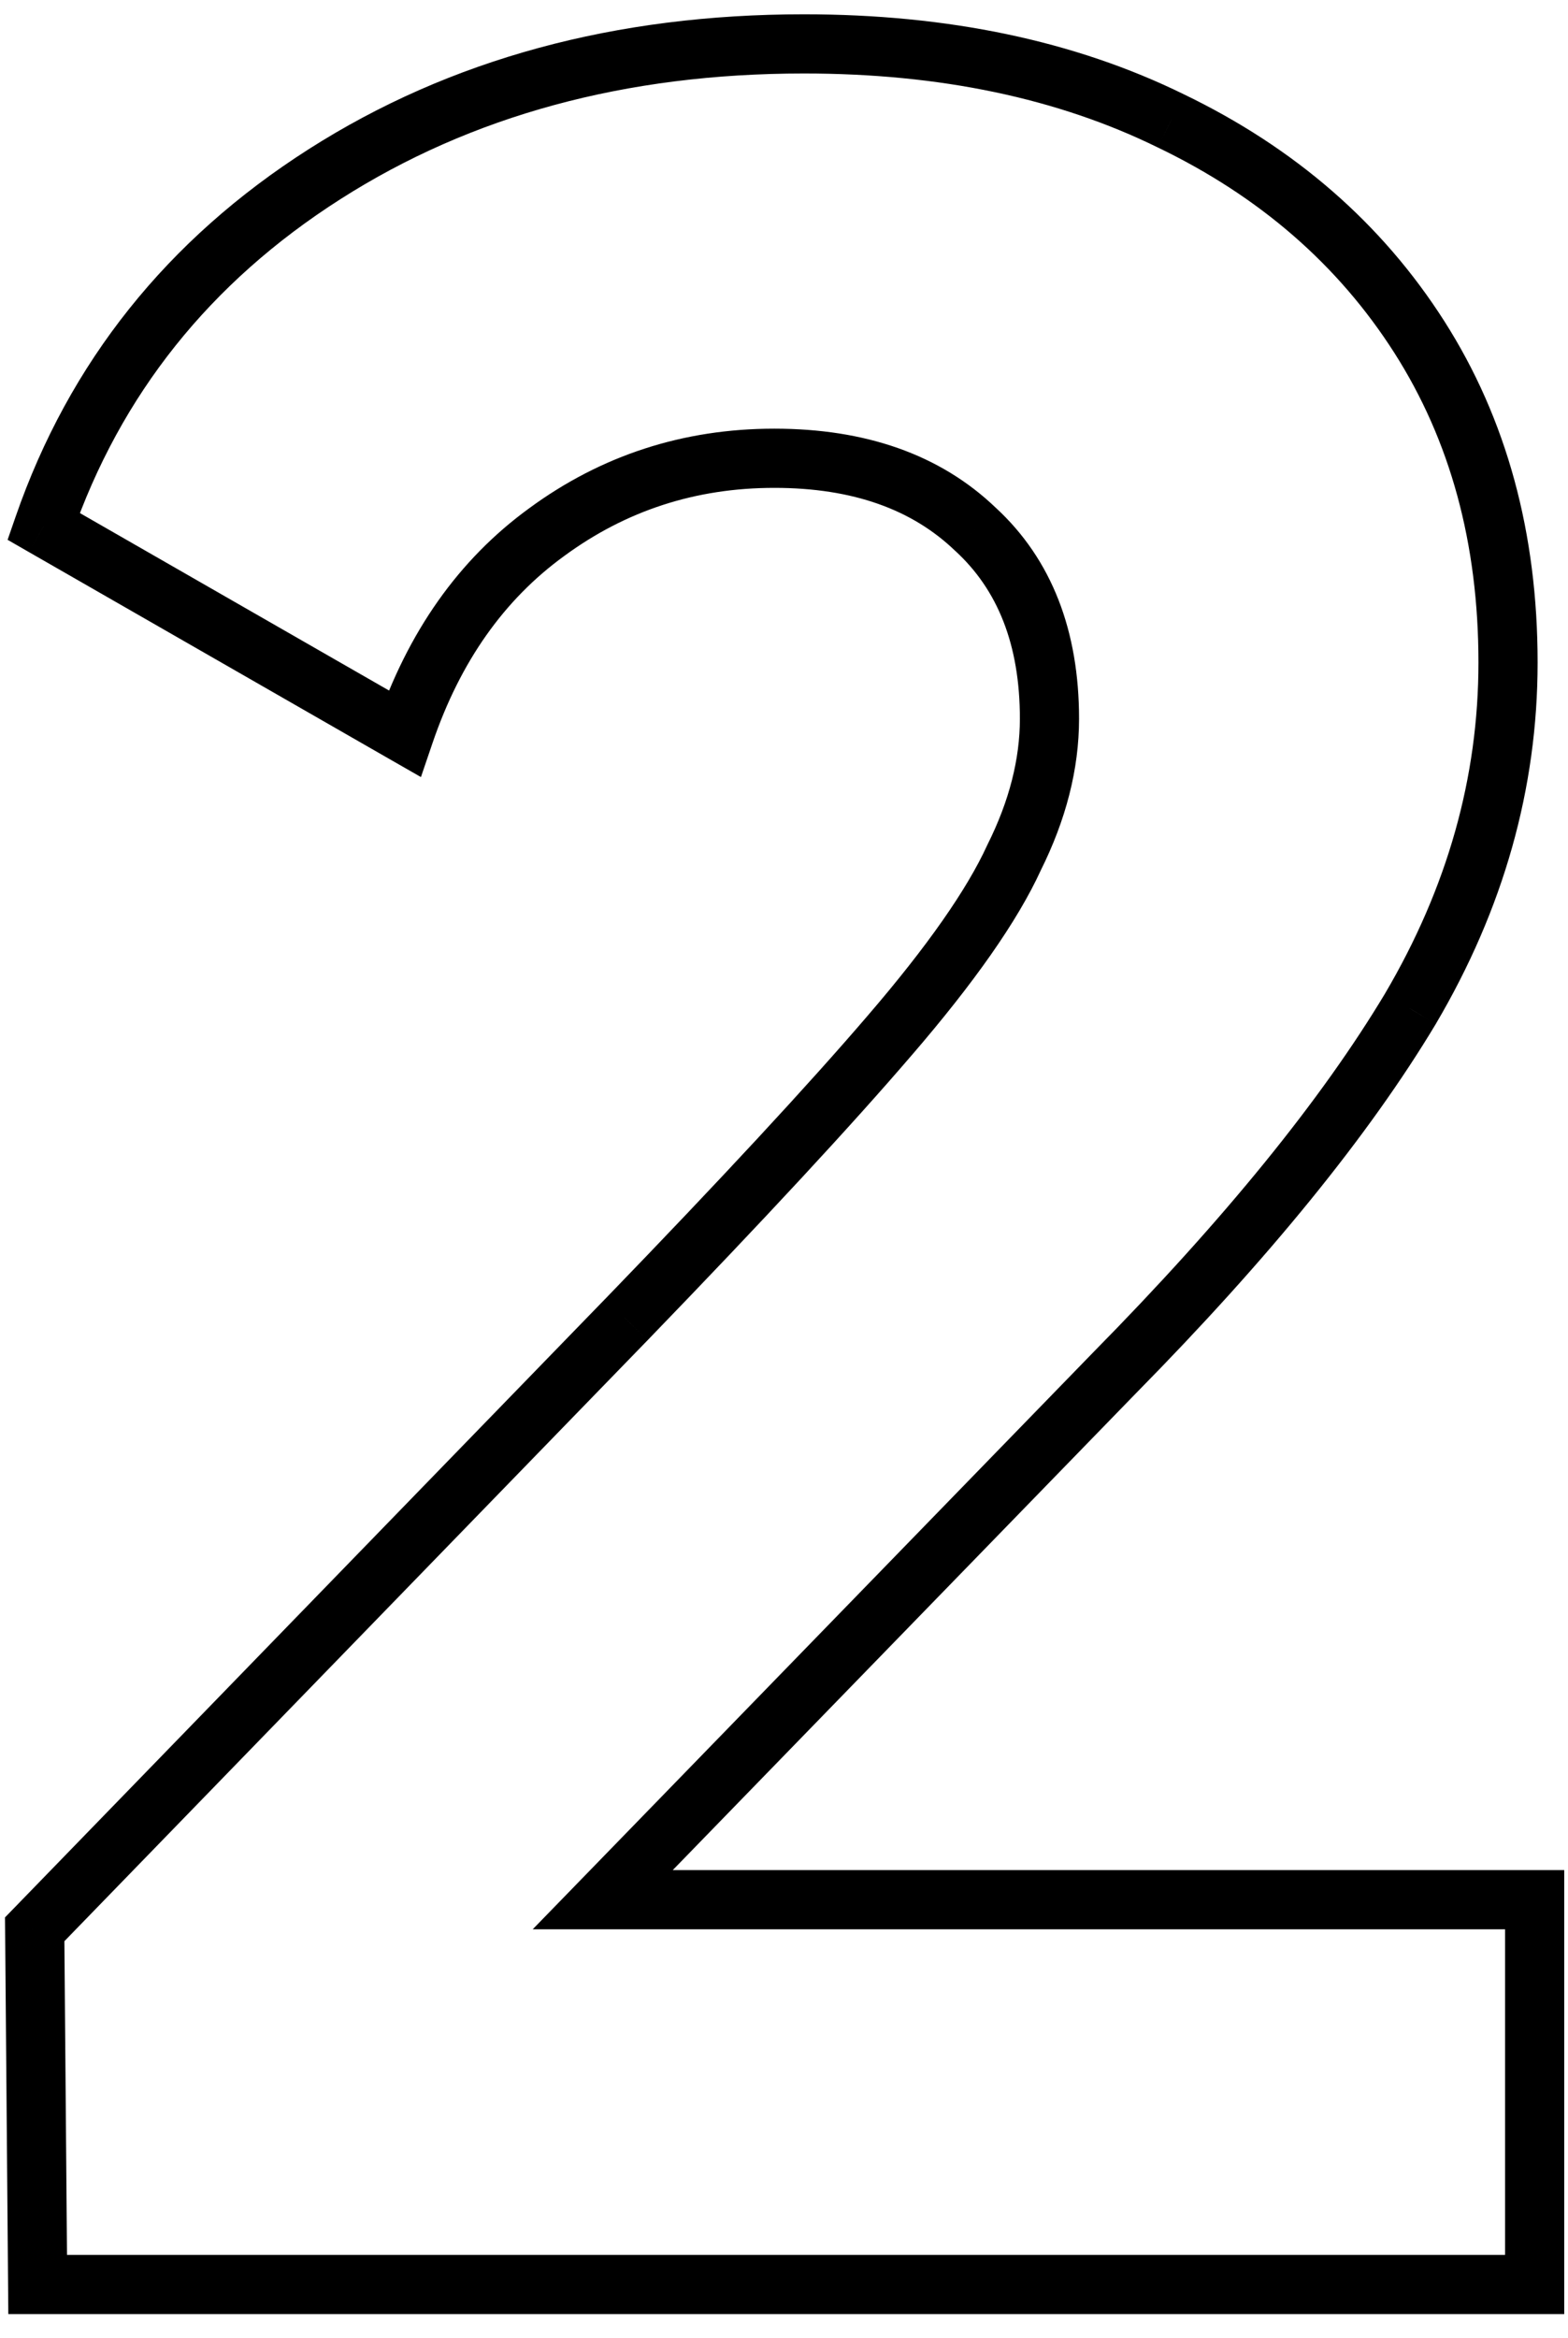 <svg width="53" height="79" viewBox="0 0 53 79" fill="none" xmlns="http://www.w3.org/2000/svg"  aria-hidden="true" focusable="false" role="img">
<path d="M1.273 77.183L0.273 77.191L0.281 78.183H1.273V77.183ZM1.173 65.183L0.455 64.487L0.169 64.781L0.173 65.191L1.173 65.183ZM21.173 44.583L21.89 45.28L21.892 45.278L21.173 44.583ZM30.073 34.983L29.315 34.331L29.314 34.332L30.073 34.983ZM34.273 28.983L33.378 28.536L33.371 28.551L33.364 28.566L34.273 28.983ZM32.973 17.883L32.28 18.605L32.288 18.612L32.296 18.619L32.973 17.883ZM18.473 17.983L19.061 18.792L19.065 18.789L18.473 17.983ZM13.673 24.783L13.175 25.651L14.228 26.254L14.619 25.106L13.673 24.783ZM1.473 17.783L0.528 17.456L0.257 18.238L0.975 18.651L1.473 17.783ZM10.973 5.883L10.435 5.04L10.435 5.04L10.973 5.883ZM39.573 4.083L39.132 4.981L39.139 4.984L39.573 4.083ZM47.973 11.383L48.816 10.845L48.816 10.845L47.973 11.383ZM47.673 34.083L48.53 34.598L48.534 34.591L47.673 34.083ZM37.673 46.383L36.961 45.681L36.956 45.686L37.673 46.383ZM20.373 64.183L19.656 63.486L18.006 65.183H20.373V64.183ZM51.873 64.183H52.873V63.183H51.873V64.183ZM51.873 77.183V78.183H52.873V77.183H51.873ZM2.273 77.175L2.173 65.175L0.173 65.191L0.273 77.191L2.273 77.175ZM1.89 65.88L21.89 45.28L20.455 43.886L0.455 64.487L1.89 65.88ZM21.892 45.278C25.829 41.207 28.812 37.99 30.832 35.634L29.314 34.332C27.333 36.643 24.383 39.826 20.454 43.888L21.892 45.278ZM30.831 35.636C32.918 33.212 34.39 31.128 35.182 29.4L33.364 28.566C32.689 30.039 31.361 31.955 29.315 34.331L30.831 35.636ZM35.167 29.43C36.025 27.715 36.473 25.996 36.473 24.283H34.473C34.473 25.637 34.12 27.052 33.378 28.536L35.167 29.43ZM36.473 24.283C36.473 21.333 35.564 18.909 33.65 17.147L32.296 18.619C33.715 19.924 34.473 21.767 34.473 24.283H36.473ZM33.665 17.162C31.77 15.342 29.232 14.483 26.173 14.483V16.483C28.847 16.483 30.842 17.224 32.28 18.605L33.665 17.162ZM26.173 14.483C23.097 14.483 20.322 15.382 17.881 17.177L19.065 18.789C21.157 17.251 23.515 16.483 26.173 16.483V14.483ZM17.885 17.174C15.495 18.912 13.783 21.36 12.726 24.46L14.619 25.106C15.562 22.339 17.05 20.254 19.061 18.792L17.885 17.174ZM14.171 23.916L1.971 16.916L0.975 18.651L13.175 25.651L14.171 23.916ZM2.418 18.111C4.075 13.331 7.094 9.543 11.511 6.726L10.435 5.04C5.652 8.09 2.338 12.236 0.528 17.456L2.418 18.111ZM11.511 6.726C15.929 3.909 21.137 2.483 27.173 2.483V0.483C20.809 0.483 15.217 1.991 10.435 5.04L11.511 6.726ZM27.173 2.483C31.784 2.483 35.761 3.327 39.132 4.981L40.013 3.185C36.318 1.372 32.028 0.483 27.173 0.483V2.483ZM39.139 4.984C42.585 6.643 45.237 8.956 47.13 11.921L48.816 10.845C46.708 7.543 43.761 4.99 40.007 3.182L39.139 4.984ZM47.13 11.921C49.014 14.874 49.973 18.348 49.973 22.383H51.973C51.973 18.018 50.931 14.159 48.816 10.845L47.13 11.921ZM49.973 22.383C49.973 26.259 48.927 29.985 46.811 33.575L48.534 34.591C50.819 30.714 51.973 26.64 51.973 22.383H49.973ZM46.815 33.569C44.671 37.143 41.396 41.18 36.961 45.681L38.385 47.085C42.883 42.52 46.275 38.357 48.53 34.598L46.815 33.569ZM36.956 45.686L19.656 63.486L21.09 64.88L38.39 47.08L36.956 45.686ZM20.373 65.183H51.873V63.183H20.373V65.183ZM50.873 64.183V77.183H52.873V64.183H50.873ZM51.873 76.183H1.273V78.183H51.873V76.183Z" fill="currentColor"/>
</svg>
